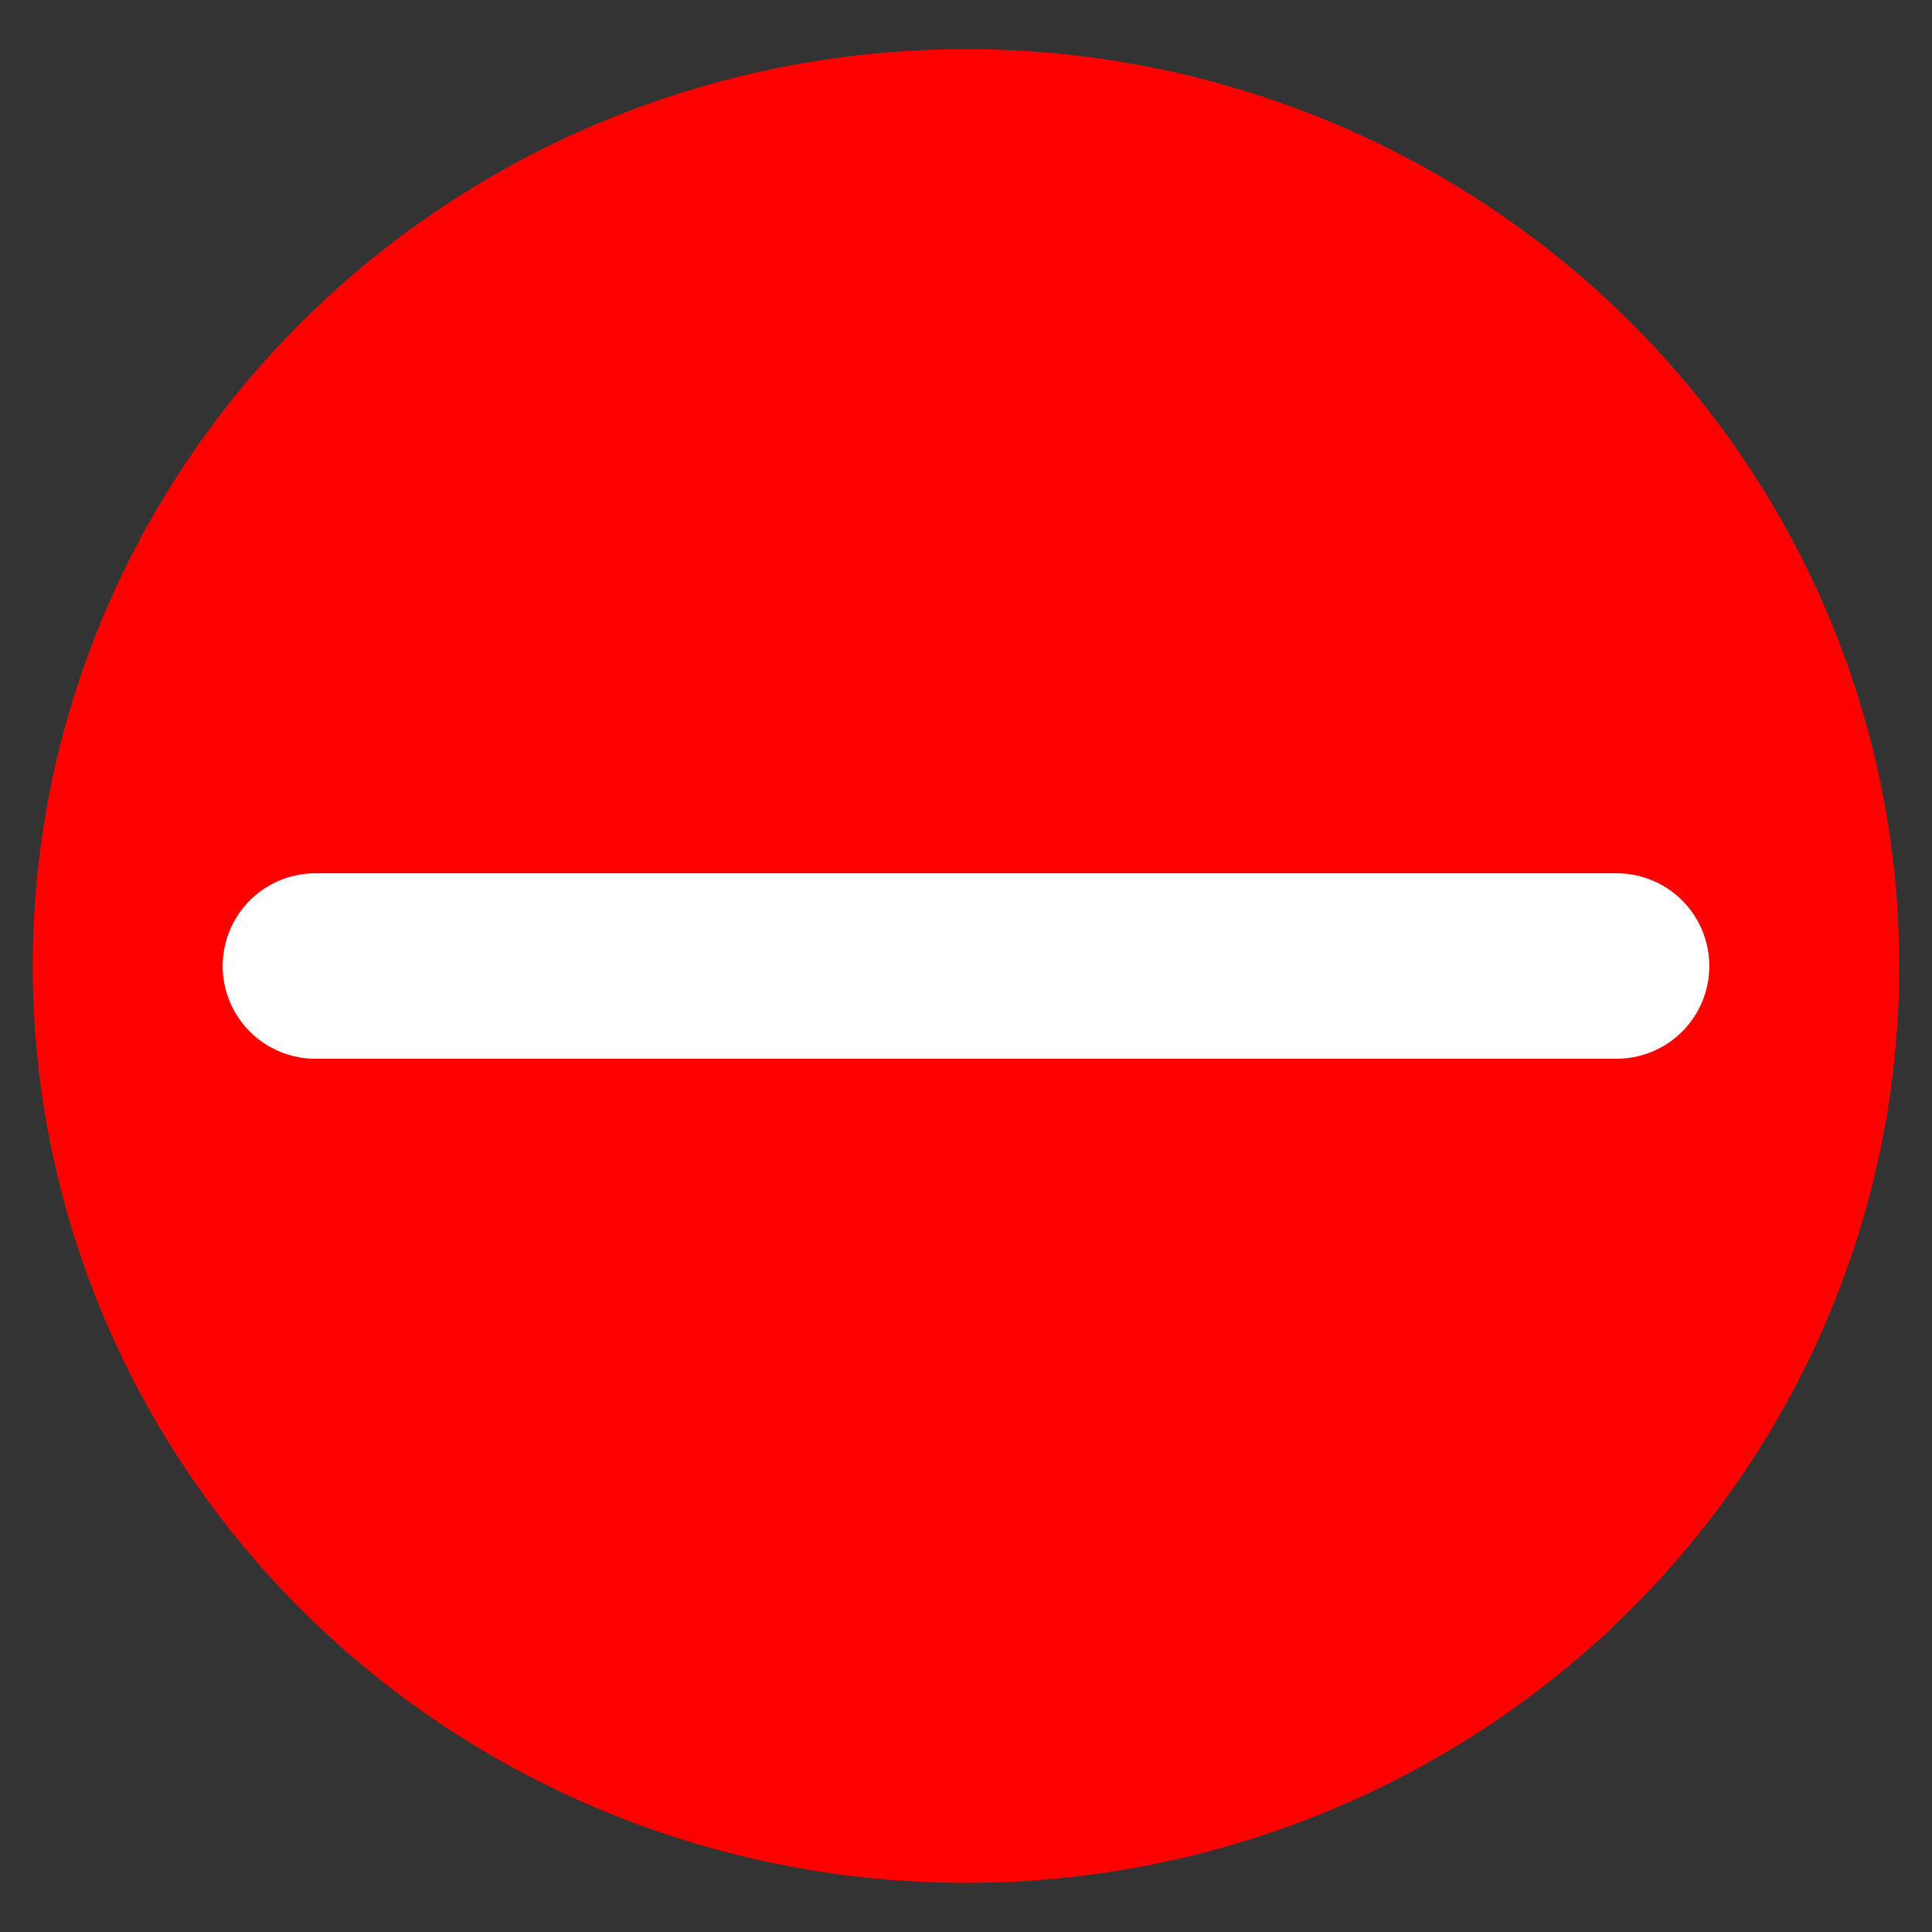 <?xml version="1.0" encoding="UTF-8" standalone="no"?>
<!-- Created with Inkscape (http://www.inkscape.org/) -->

<svg
   width="50"
   height="50"
   viewBox="0 0 50 50"
   version="1.1"
   id="svg1"
   sodipodi:docname="remove.svg"
   inkscape:version="1.3 (0e150ed, 2023-07-21)"
   xmlns:inkscape="http://www.inkscape.org/namespaces/inkscape"
   xmlns:sodipodi="http://sodipodi.sourceforge.net/DTD/sodipodi-0.dtd"
   xmlns="http://www.w3.org/2000/svg"
   xmlns:svg="http://www.w3.org/2000/svg">
  <rect x="0" y="0" width="50" height="50" fill="#333333" stroke="none"/>
  <sodipodi:namedview
     id="namedview1"
     pagecolor="#505050"
     bordercolor="#eeeeee"
     borderopacity="1"
     inkscape:showpageshadow="0"
     inkscape:pageopacity="0"
     inkscape:pagecheckerboard="0"
     inkscape:deskcolor="#505050"
     inkscape:zoom="4.72"
     inkscape:cx="25"
     inkscape:cy="25"
     inkscape:window-width="1312"
     inkscape:window-height="449"
     inkscape:window-x="378"
     inkscape:window-y="462"
     inkscape:window-maximized="0"
     inkscape:current-layer="svg1" />
  <defs
     id="defs1" />
  <g
     id="layer1"
     style="fill:#ff0000">
    <ellipse
       style="fill:#ff0000;stroke:none;stroke-width:2.5;stroke-dasharray:none"
       id="path6"
       cx="25"
       cy="25"
       rx="24.153"
       ry="23.729" />
    <g
       id="g2"
       style="fill:#ff0000;stroke:#ffffff">
      <path
         style="fill:#ff0000;stroke:#ffffff;stroke-width:4.8;stroke-linecap:round;stroke-linejoin:round;stroke-dasharray:none"
         d="M 8.163,25 H 41.837"
         id="path1" />
    </g>
  </g>
</svg>
